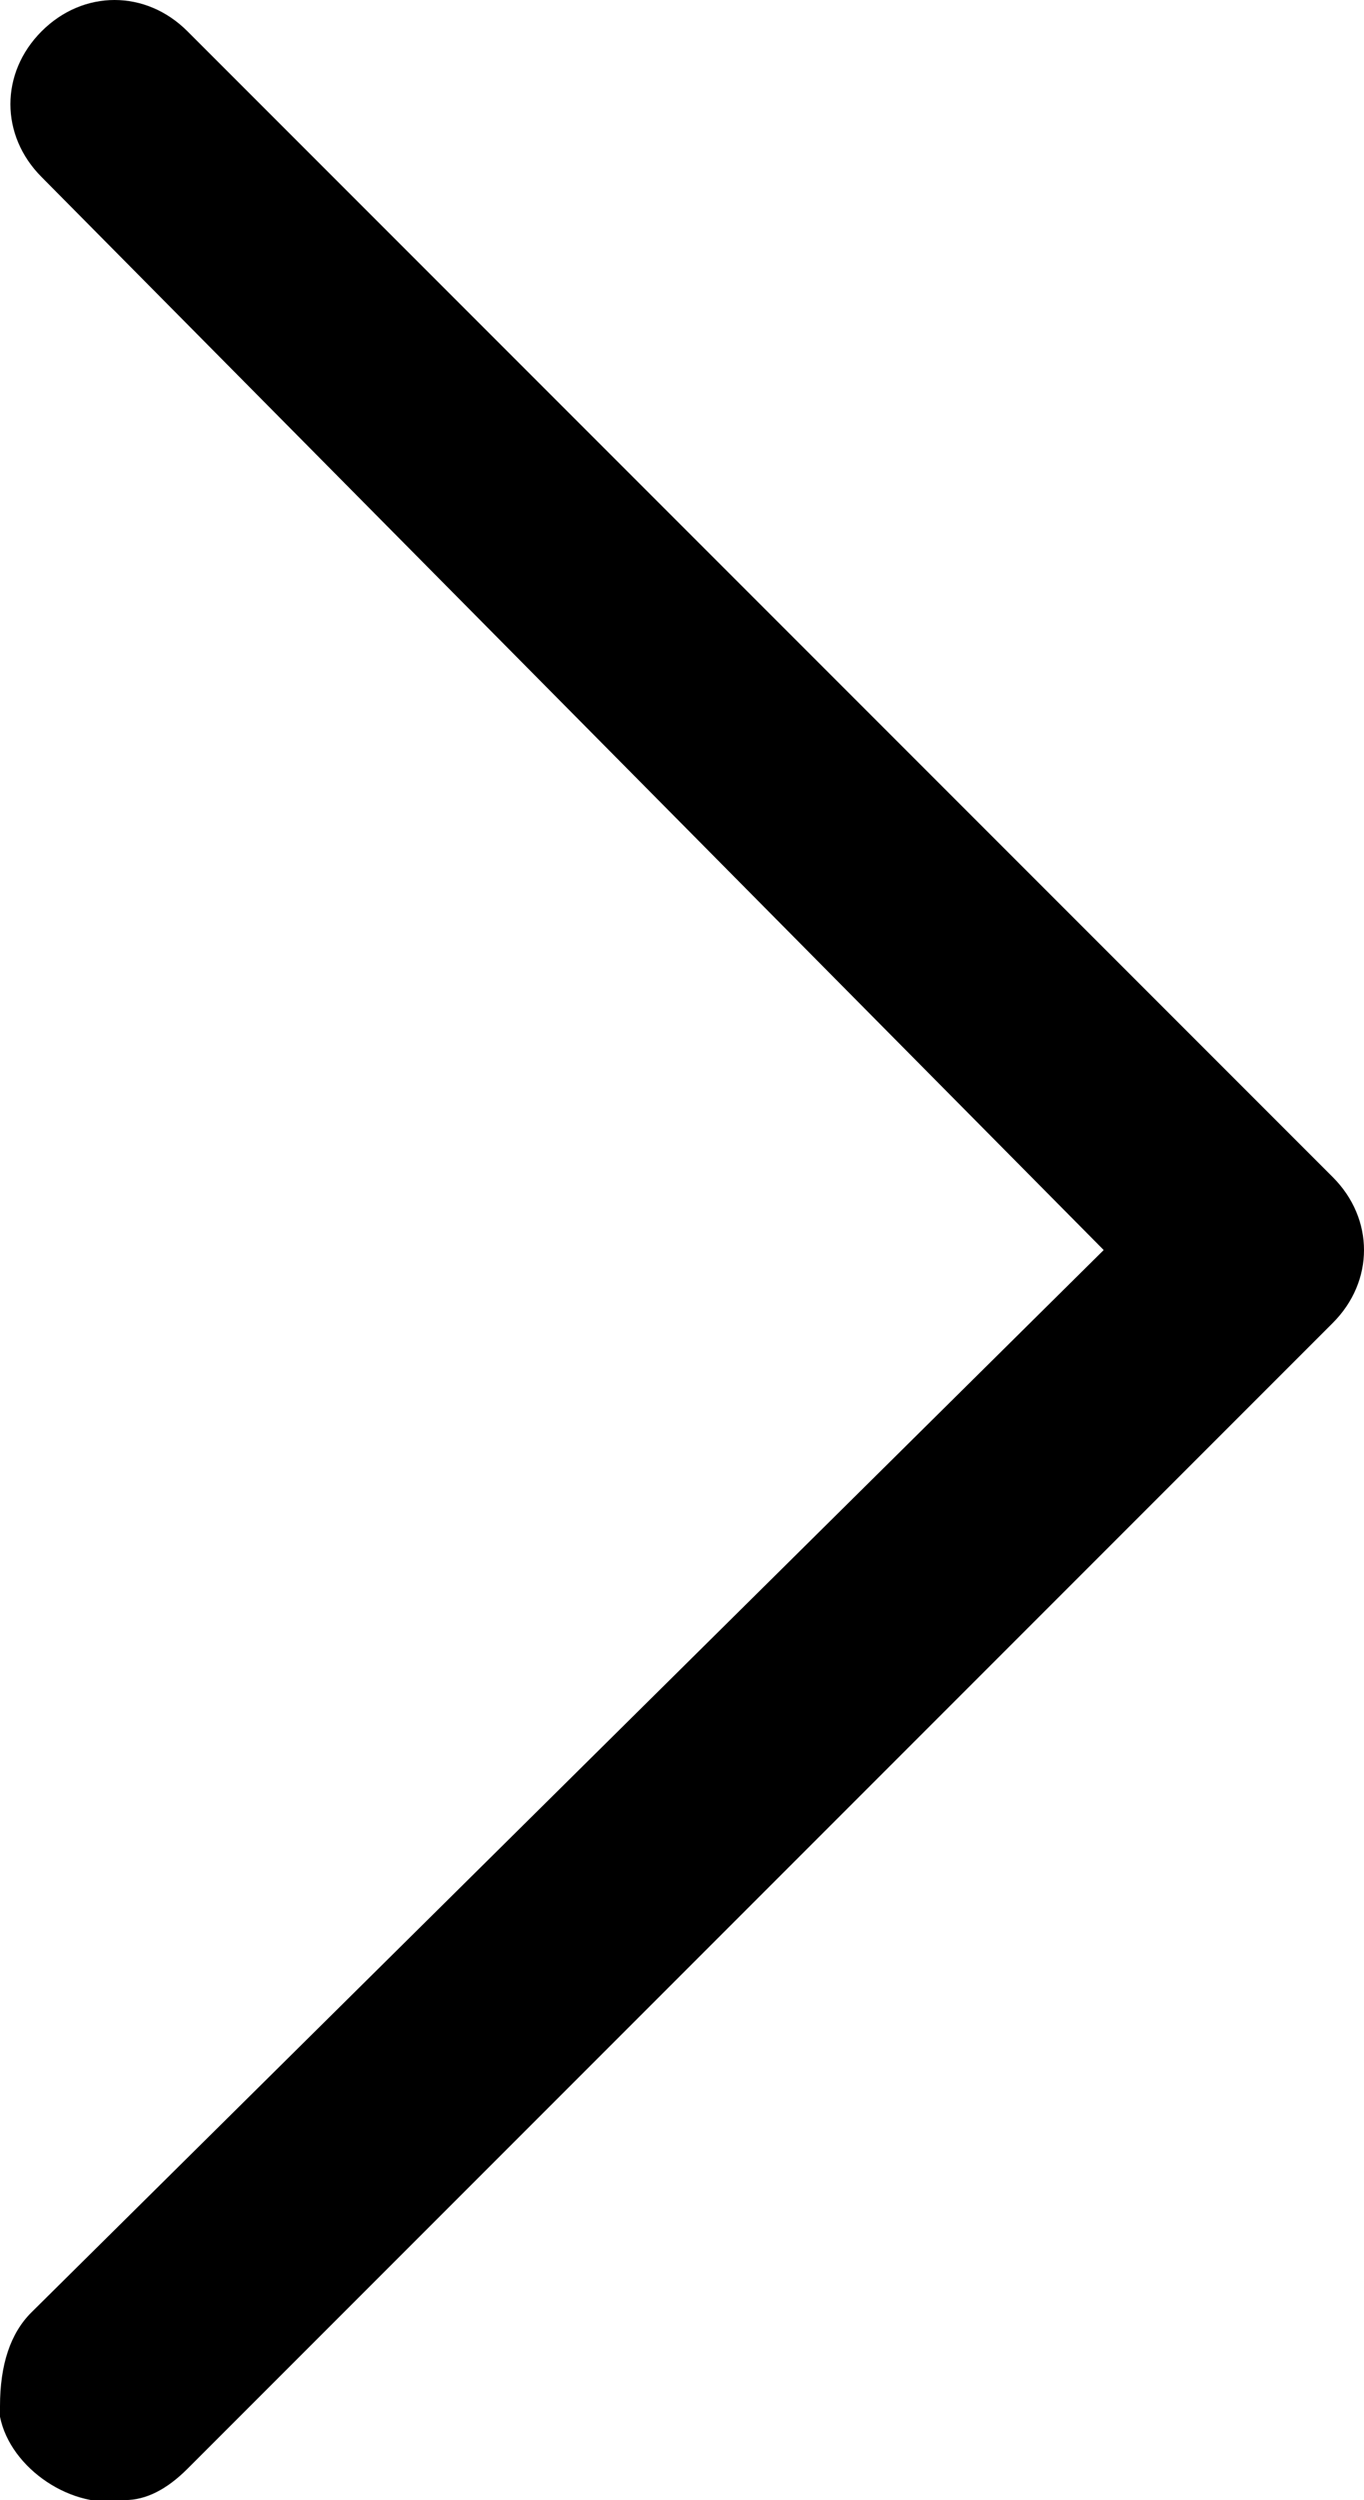 <svg xmlns="http://www.w3.org/2000/svg" viewBox="0 0 13.1 24"><path d="M0 23.1v.1c.1.5.7.9 1.2.8.2 0 .4-.1.6-.3l11-11c.4-.4.4-1 0-1.4L1.8.3C1.4-.1.8-.1.4.3s-.4 1 0 1.4L10.6 12 .3 22.2c-.2.2-.3.5-.3.9z"/></svg>